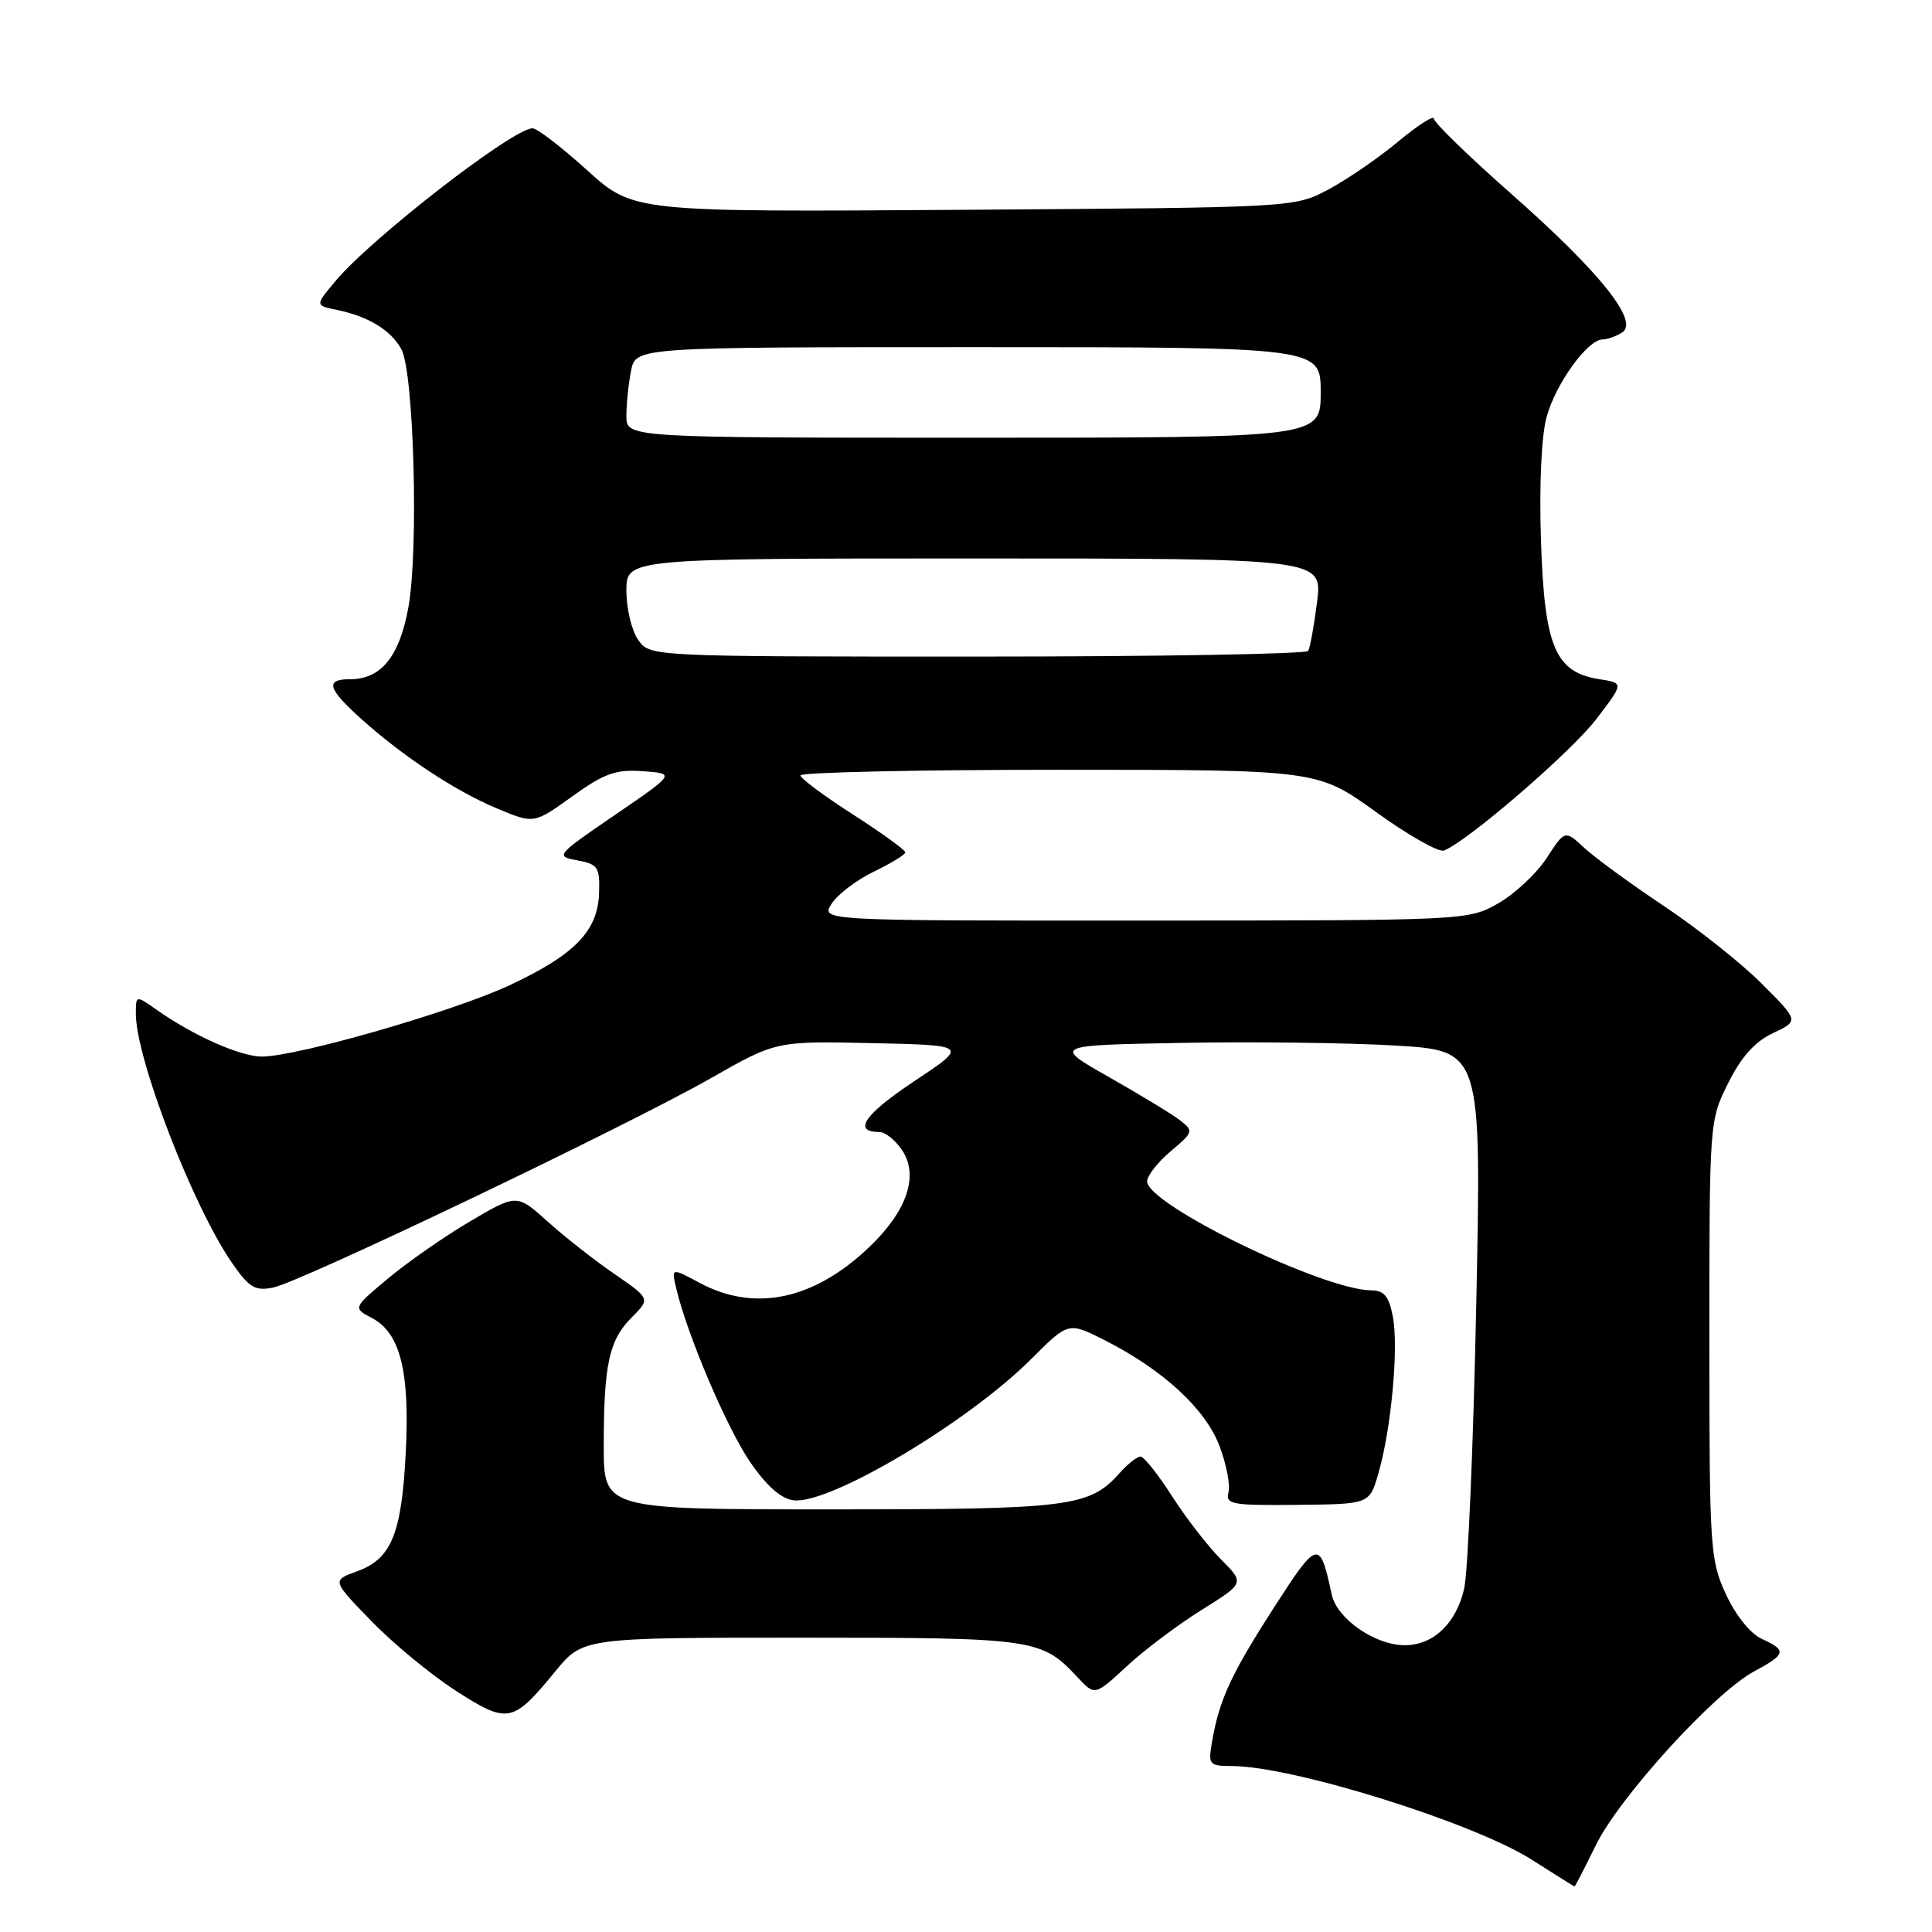 <?xml version="1.0" encoding="UTF-8" standalone="no"?>
<!DOCTYPE svg PUBLIC "-//W3C//DTD SVG 1.1//EN" "http://www.w3.org/Graphics/SVG/1.1/DTD/svg11.dtd" >
<svg xmlns="http://www.w3.org/2000/svg" xmlns:xlink="http://www.w3.org/1999/xlink" version="1.1" viewBox="0 0 256 256">
 <g >
 <path fill="currentColor"
d=" M 211.45 244.51 C 214.56 238.15 227.16 224.30 232.41 221.48 C 236.68 219.18 236.80 218.69 233.44 217.16 C 231.93 216.47 229.99 214.05 228.69 211.24 C 226.60 206.71 226.50 205.23 226.50 177.50 C 226.50 148.57 226.51 148.49 229.00 143.50 C 230.74 140.02 232.54 138.01 234.94 136.89 C 238.37 135.27 238.37 135.27 233.43 130.33 C 230.71 127.61 224.88 122.99 220.49 120.06 C 216.10 117.13 211.34 113.66 209.93 112.35 C 207.36 109.97 207.36 109.97 204.93 113.71 C 203.59 115.76 200.70 118.46 198.50 119.71 C 194.52 121.96 194.29 121.97 151.63 121.98 C 108.76 122.00 108.76 122.00 110.19 119.75 C 110.99 118.51 113.50 116.60 115.78 115.50 C 118.06 114.40 119.94 113.25 119.96 112.95 C 119.98 112.65 116.88 110.40 113.06 107.95 C 109.24 105.50 106.09 103.16 106.06 102.75 C 106.03 102.34 121.43 102.00 140.28 102.00 C 174.56 102.00 174.56 102.00 182.32 107.59 C 186.58 110.67 190.64 112.97 191.33 112.70 C 194.43 111.51 208.16 99.67 211.50 95.31 C 215.18 90.50 215.18 90.50 211.94 90.00 C 206.08 89.09 204.65 85.73 204.19 71.74 C 203.94 64.40 204.24 57.81 204.92 55.30 C 206.10 50.90 210.34 45.01 212.34 44.98 C 212.98 44.98 214.15 44.56 214.94 44.06 C 217.24 42.60 212.03 36.08 200.30 25.73 C 194.63 20.73 190.00 16.23 190.00 15.73 C 190.00 15.23 187.86 16.60 185.25 18.77 C 182.64 20.95 178.47 23.80 176.00 25.12 C 171.50 27.50 171.50 27.50 127.71 27.80 C 83.92 28.10 83.92 28.10 77.79 22.55 C 74.42 19.50 71.17 17.00 70.56 17.00 C 67.99 17.00 49.30 31.48 44.48 37.21 C 41.74 40.47 41.74 40.47 44.62 41.06 C 48.80 41.92 51.78 43.73 53.18 46.27 C 54.85 49.30 55.49 72.96 54.11 80.50 C 52.92 87.02 50.49 90.00 46.39 90.00 C 43.06 90.00 43.39 91.22 47.79 95.19 C 53.34 100.20 60.39 104.86 65.91 107.15 C 70.76 109.17 70.76 109.17 75.83 105.52 C 80.10 102.46 81.59 101.93 85.20 102.19 C 89.50 102.50 89.50 102.50 81.50 107.97 C 73.65 113.34 73.56 113.46 76.50 114.00 C 79.23 114.51 79.49 114.90 79.38 118.32 C 79.22 123.37 76.17 126.51 67.50 130.56 C 60.04 134.04 39.36 140.00 34.71 140.00 C 31.85 140.00 25.63 137.24 20.75 133.80 C 18.00 131.86 18.00 131.86 18.00 134.33 C 18.00 140.26 25.55 159.83 30.74 167.34 C 33.01 170.62 33.79 171.09 36.18 170.61 C 39.82 169.89 83.02 149.22 94.17 142.88 C 102.84 137.94 102.84 137.94 115.58 138.22 C 128.32 138.50 128.32 138.50 121.12 143.28 C 114.52 147.67 112.93 150.00 116.54 150.00 C 117.32 150.00 118.68 151.11 119.57 152.46 C 121.76 155.81 120.17 160.47 115.23 165.20 C 107.89 172.23 100.03 173.91 92.71 169.99 C 88.95 167.97 88.95 167.97 89.61 170.74 C 91.06 176.88 96.33 189.27 99.41 193.74 C 101.60 196.93 103.50 198.60 105.17 198.80 C 109.92 199.37 128.25 188.47 136.65 180.07 C 141.57 175.15 141.57 175.15 146.39 177.59 C 154.09 181.50 159.70 186.66 161.57 191.55 C 162.49 193.96 163.04 196.74 162.78 197.72 C 162.36 199.34 163.18 199.49 171.89 199.40 C 181.47 199.31 181.47 199.31 182.64 195.24 C 184.34 189.40 185.34 178.62 184.57 174.52 C 184.05 171.77 183.43 171.00 181.70 170.98 C 175.28 170.92 152.00 159.60 152.00 156.54 C 152.00 155.79 153.41 153.99 155.13 152.54 C 158.13 150.02 158.18 149.85 156.38 148.46 C 155.35 147.66 151.12 145.09 147.00 142.75 C 139.50 138.50 139.50 138.50 156.50 138.19 C 165.85 138.01 178.63 138.17 184.91 138.54 C 196.31 139.22 196.31 139.22 195.61 172.86 C 195.23 191.36 194.51 208.30 194.01 210.50 C 192.96 215.11 189.93 218.00 186.14 218.00 C 182.18 217.99 177.15 214.50 176.46 211.28 C 174.87 203.92 174.63 203.98 168.81 213.00 C 163.14 221.81 161.56 225.22 160.61 230.75 C 160.07 233.86 160.19 234.00 163.28 234.01 C 171.40 234.05 195.29 241.53 203.00 246.44 C 206.03 248.37 208.56 249.96 208.63 249.97 C 208.71 249.99 209.97 247.53 211.45 244.51 Z  M 73.55 221.50 C 77.24 217.00 77.24 217.00 106.17 217.00 C 137.16 217.00 137.99 217.12 142.79 222.26 C 145.07 224.70 145.07 224.70 149.29 220.80 C 151.60 218.65 156.07 215.29 159.21 213.33 C 164.92 209.77 164.92 209.77 161.79 206.63 C 160.07 204.91 157.15 201.14 155.30 198.25 C 153.45 195.36 151.57 193.00 151.12 193.00 C 150.68 193.00 149.45 193.96 148.40 195.14 C 144.35 199.69 141.87 200.00 110.03 200.00 C 80.00 200.00 80.00 200.00 80.00 191.62 C 80.00 180.79 80.70 177.57 83.71 174.56 C 86.18 172.09 86.18 172.09 81.39 168.79 C 78.75 166.98 74.77 163.85 72.54 161.84 C 68.48 158.19 68.48 158.19 62.28 161.84 C 58.87 163.85 53.98 167.26 51.41 169.41 C 46.75 173.31 46.75 173.31 49.29 174.65 C 53.02 176.60 54.31 181.69 53.77 192.36 C 53.23 203.22 51.88 206.55 47.33 208.20 C 43.97 209.41 43.97 209.41 49.24 214.83 C 52.13 217.81 57.17 221.96 60.44 224.06 C 67.29 228.46 67.95 228.33 73.55 221.50 Z  M 84.56 84.78 C 83.70 83.56 83.00 80.63 83.00 78.28 C 83.00 74.00 83.00 74.00 129.12 74.00 C 175.23 74.00 175.23 74.00 174.52 79.75 C 174.12 82.91 173.59 85.84 173.34 86.25 C 173.09 86.66 153.36 87.00 129.50 87.00 C 86.11 87.00 86.11 87.00 84.56 84.78 Z  M 83.00 55.12 C 83.00 53.54 83.28 50.84 83.62 49.12 C 84.25 46.00 84.25 46.00 129.62 46.00 C 175.00 46.00 175.00 46.00 175.00 52.00 C 175.00 58.00 175.00 58.00 129.00 58.00 C 83.00 58.00 83.00 58.00 83.00 55.12 Z "/>
</g>
</svg>